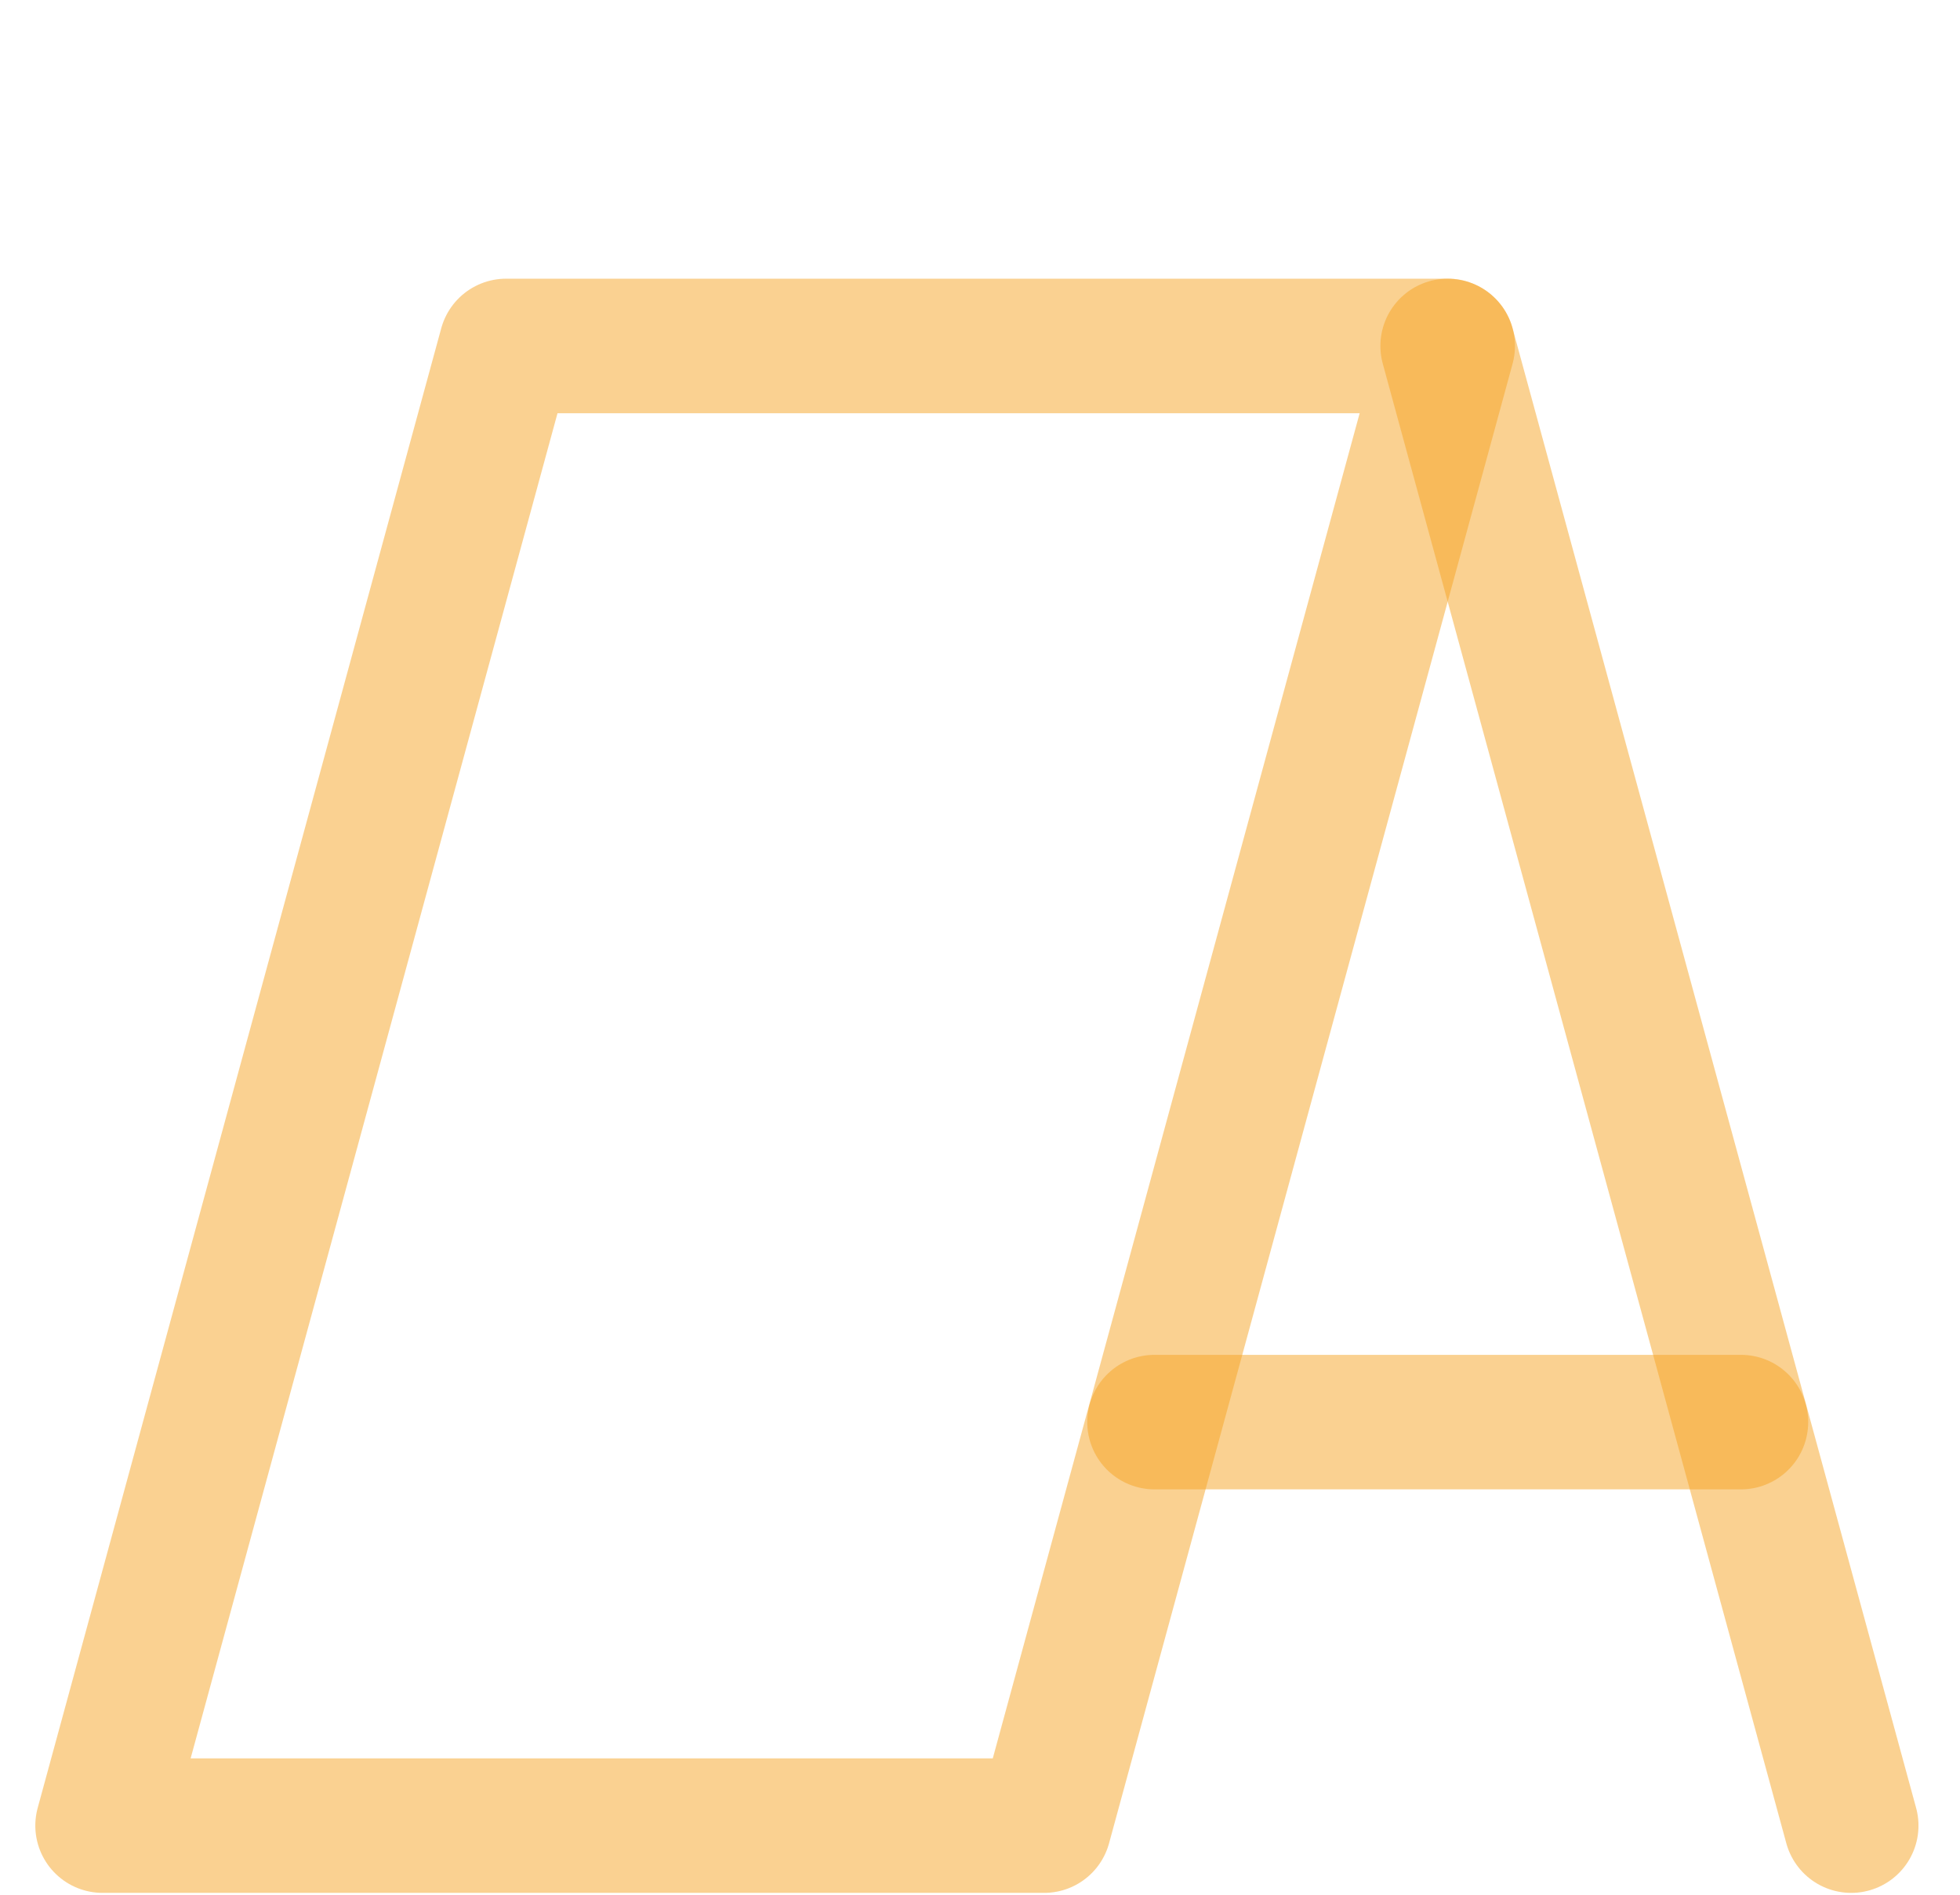 <svg width="30" height="29" viewBox="0 0 30 29" fill="none" xmlns="http://www.w3.org/2000/svg">
<g clip-path="url(#clip0_585_22500)">
<path d="M22.159 5.295H7.747L1.57 27.942H15.982L22.159 5.295Z" stroke="#F7A525" stroke-opacity="0.5" stroke-width="2.059" stroke-linecap="round" stroke-linejoin="round"/>
<path d="M28.335 27.942L22.158 5.295" stroke="#F7A525" stroke-opacity="0.5" stroke-width="2.059" stroke-linecap="round" stroke-linejoin="round"/>
<path d="M17.671 21.766H26.647" stroke="#F7A525" stroke-opacity="0.5" stroke-width="2.059" stroke-linecap="round" stroke-linejoin="round"/>
</g>
<defs>
<clipPath id="clip0_585_22500">
<rect width="28.823" height="28.823" fill="white" transform="translate(0.541 0.148)"/>
</clipPath>
</defs>
</svg>
